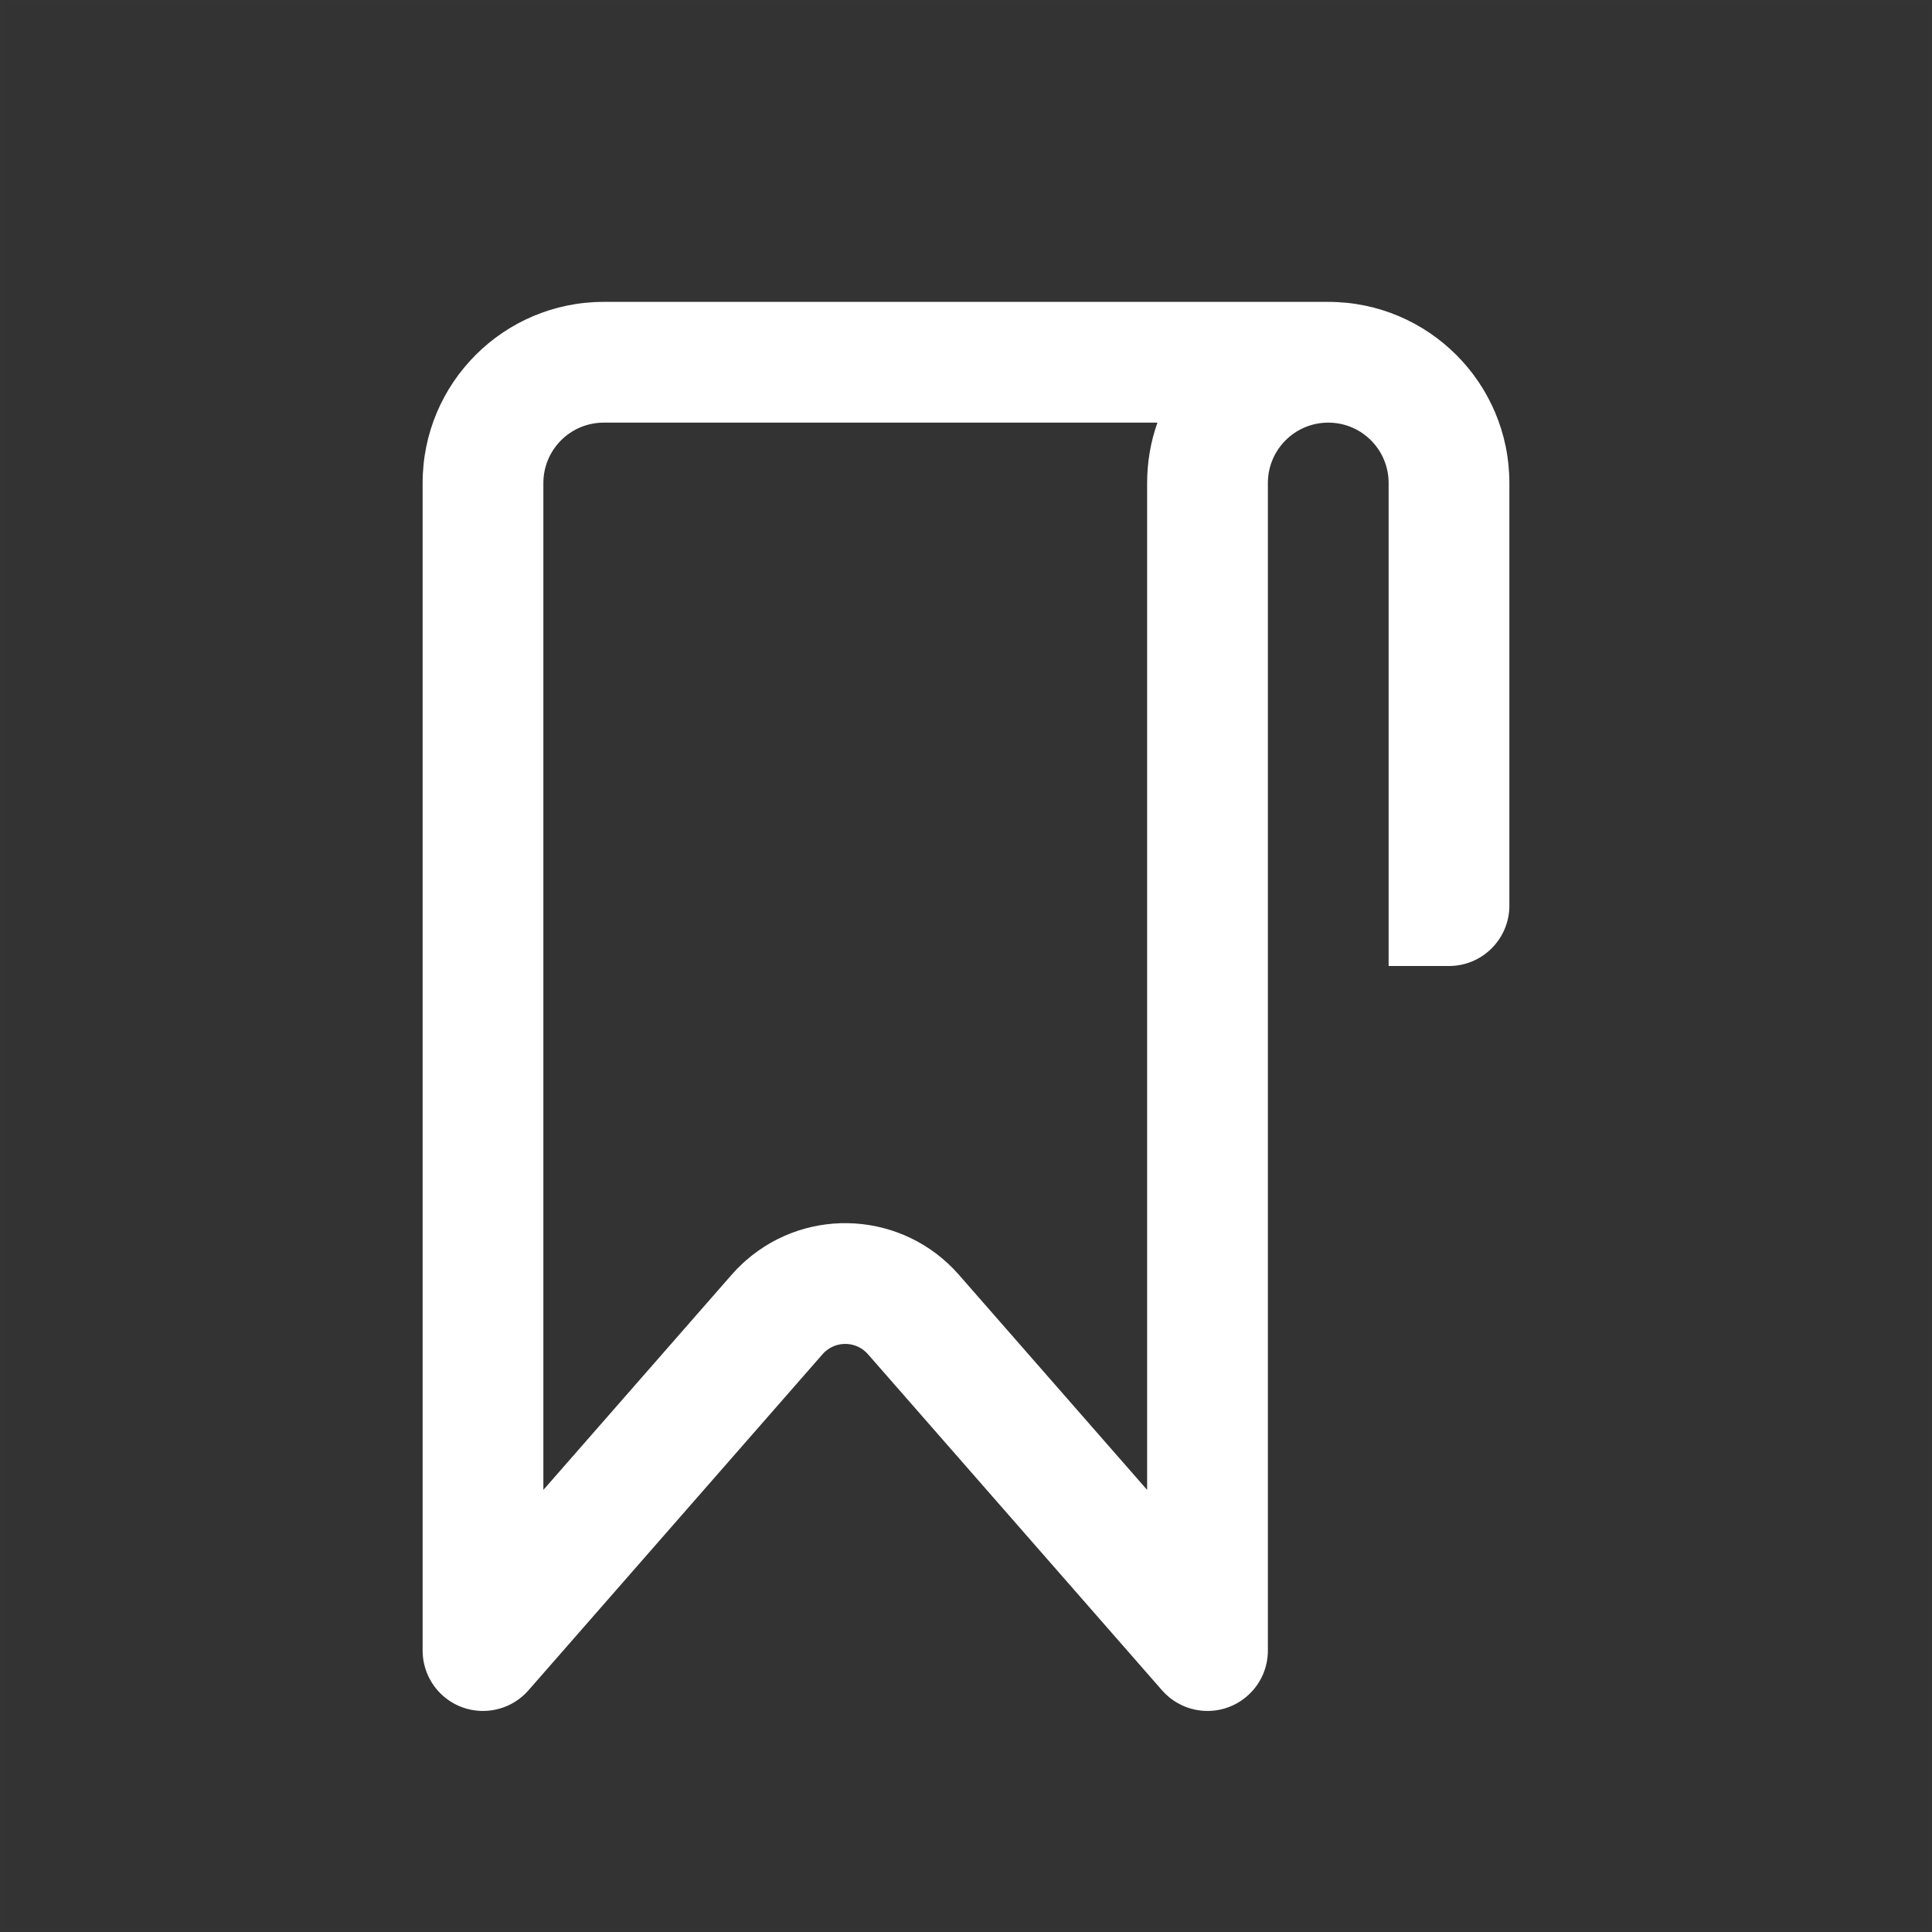<?xml version="1.0" encoding="UTF-8"?>
<svg width="48px" height="48px" viewBox="0 0 48 48" version="1.1" xmlns="http://www.w3.org/2000/svg" xmlns:xlink="http://www.w3.org/1999/xlink">
    <rect x="0" y="0" width="48" height="48" fill="#333333" stroke="none"/>
    <title>bookmark-dark-thick</title>
    <g id="bookmark-dark-thick" stroke="none" stroke-width="1" fill="none" fill-rule="evenodd">
        <rect id="frame" stroke-opacity="0.01" stroke="#979797" stroke-width="0.1" x="0.05" y="0.05" width="47.9" height="47.9"></rect>
        <g id="thick" transform="translate(10.5, 7.5)" fill="#FFFFFF" fill-rule="nonzero">
            <path d="M21,33.508 C21,34.336 20.328,35.008 19.5,35.008 C19.067,35.008 18.656,34.821 18.371,34.496 L11.064,26.145 C10.792,25.833 10.318,25.802 10.006,26.075 C9.981,26.096 9.957,26.12 9.936,26.145 L2.629,34.496 C2.083,35.119 1.136,35.182 0.512,34.637 C0.187,34.352 0,33.94 0,33.508 L0,4.5 C0,2.015 2.015,0 4.5,0 L22.5,0 C24.985,0 27,2.015 27,4.5 L27,15 C27,15.828 26.328,16.5 25.5,16.5 L24,16.5 L24,4.5 C24,3.687 23.354,3.025 22.547,3.001 L22.5,3 C21.672,3 21,3.672 21,4.5 L21,33.508 Z M18,4.5 C18,3.974 18.09,3.469 18.256,3 L4.5,3 C3.672,3 3,3.672 3,4.5 L3,29.516 L7.678,24.17 C7.766,24.069 7.859,23.974 7.956,23.884 L8.031,23.817 C9.589,22.453 11.958,22.611 13.322,24.17 L18,29.516 L18,4.5 Z" id="Shape"></path>
        </g>
    </g>
</svg>